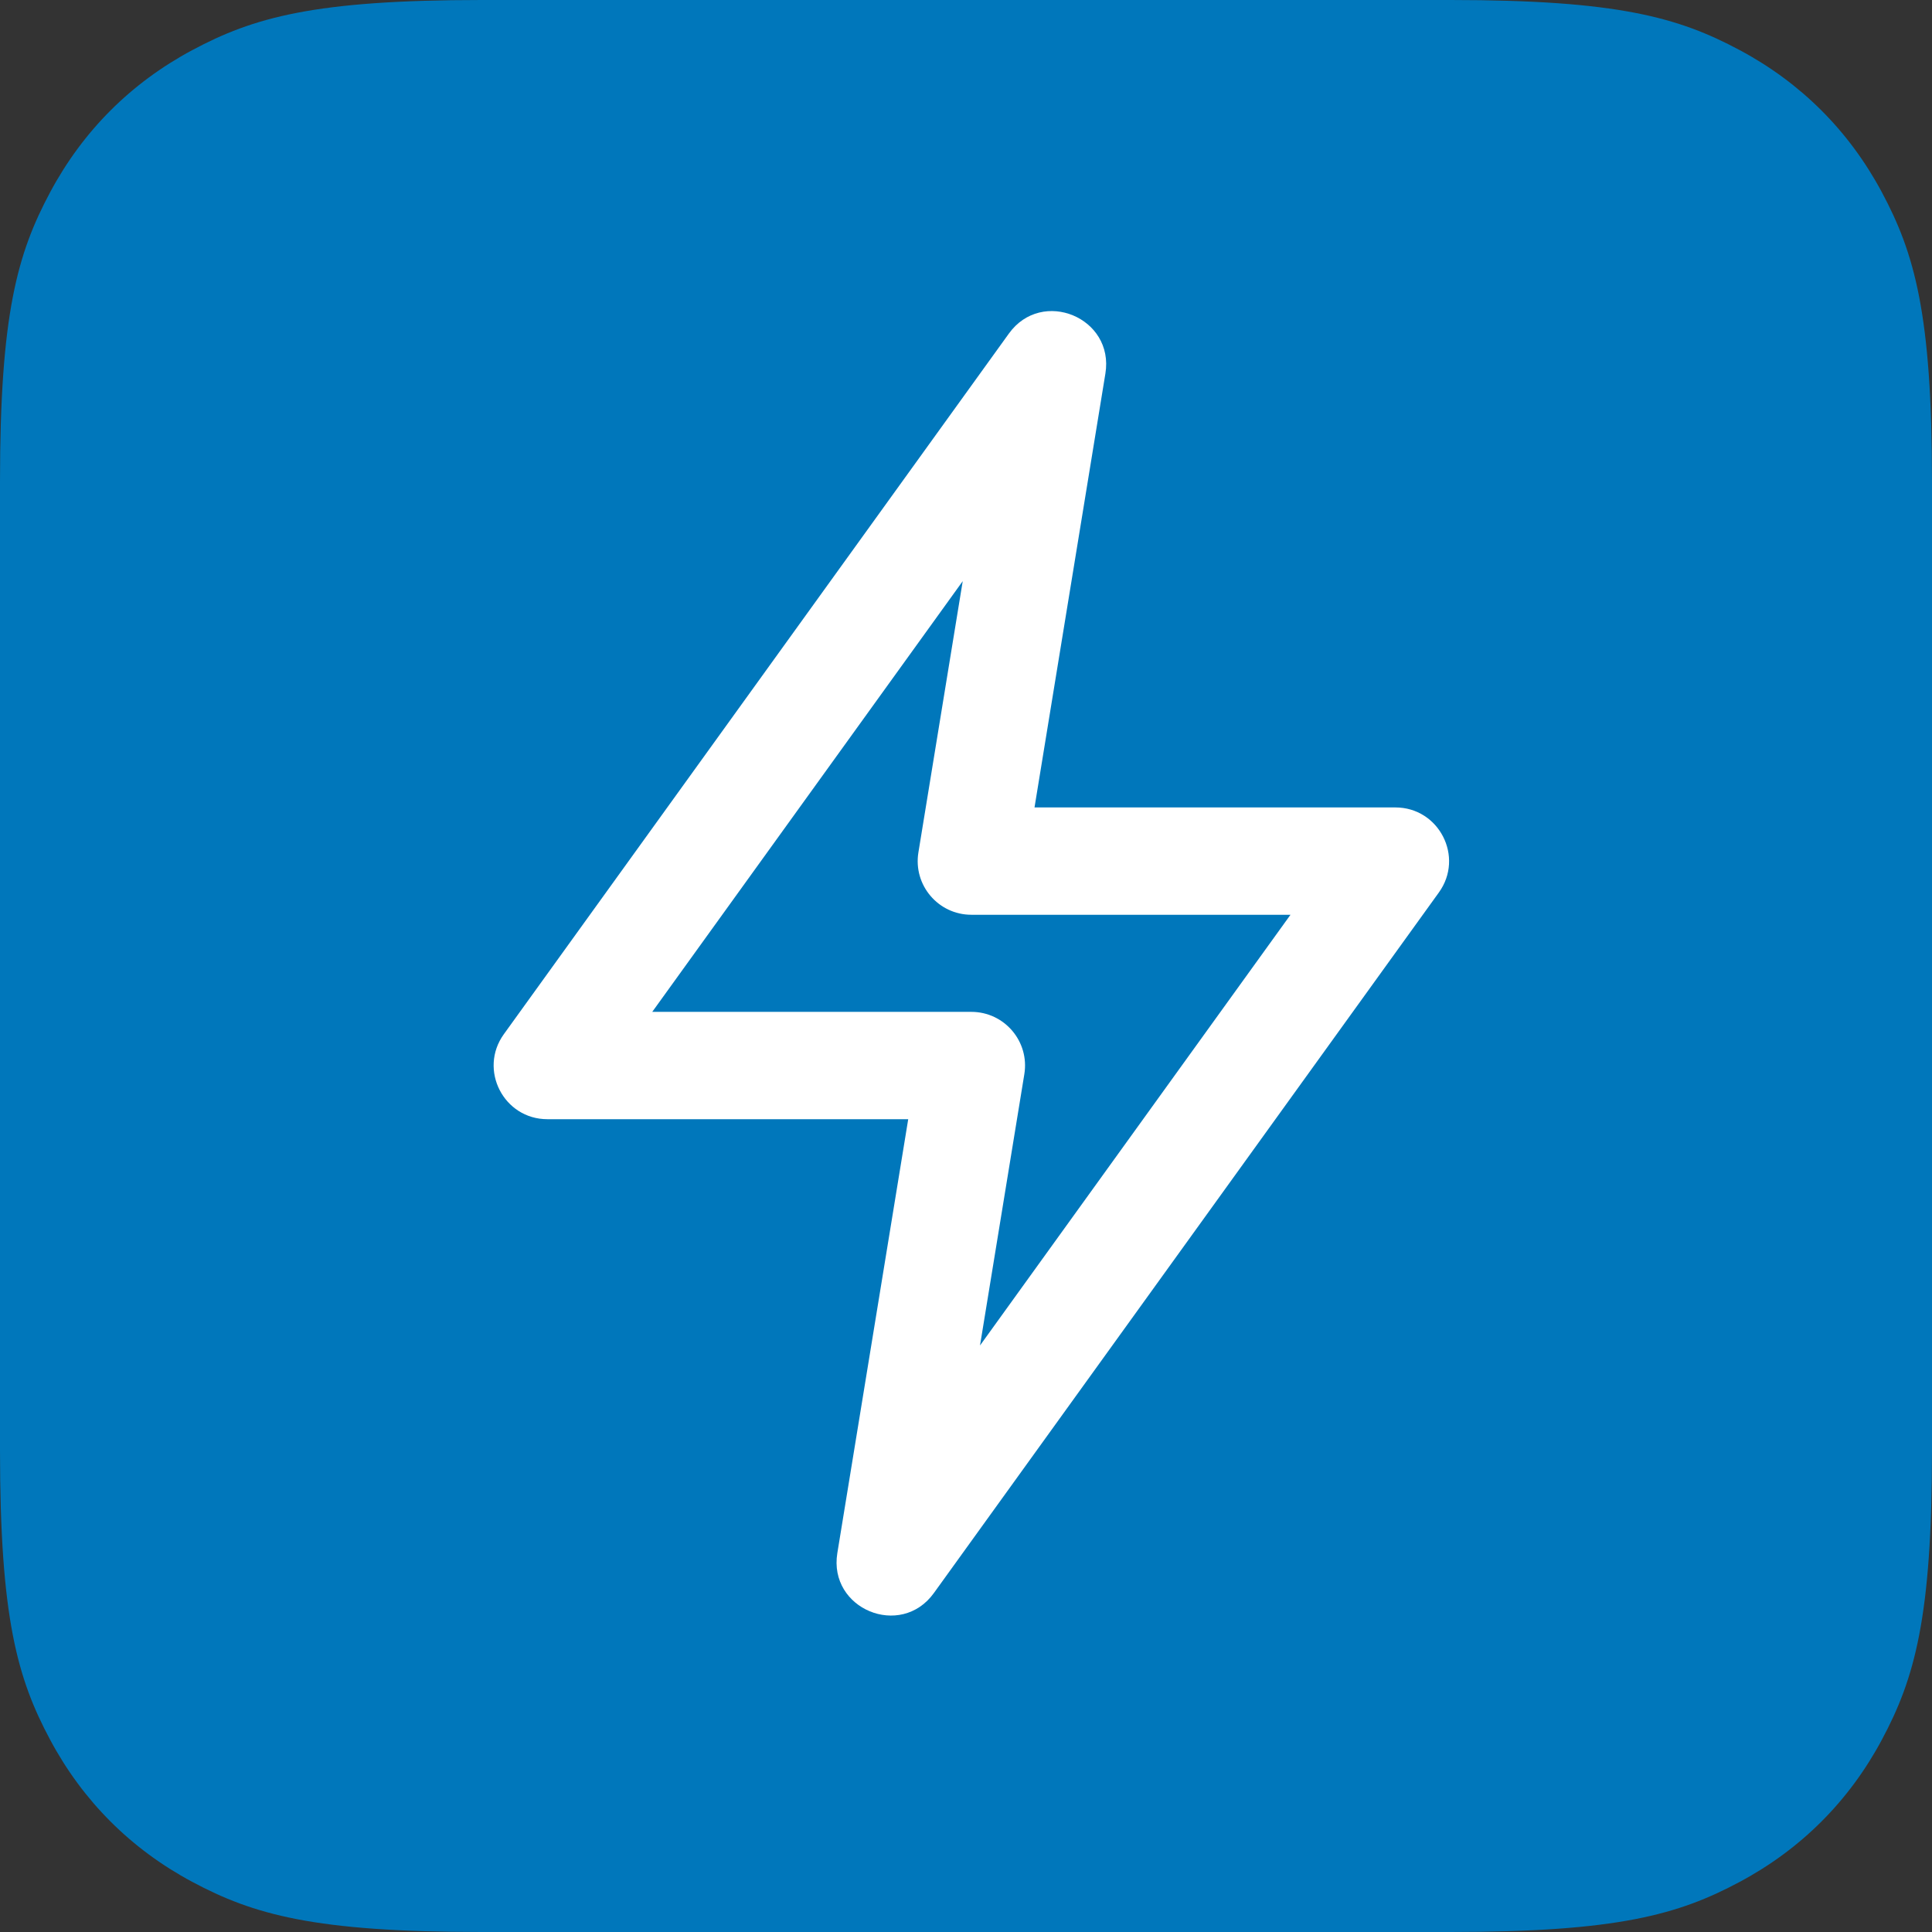 <svg xmlns="http://www.w3.org/2000/svg" width="180" height="180" viewBox="0 0 720 720">
  <rect x="0" y="0" width="720" height="720" fill="#333333" stroke="none"/>
  <g fill="none" fill-rule="evenodd">
    <path fill="#07B" d="M179.472,7.25846407e-15 L540.528,7.25088215e-15 C602.934,-4.21297134e-15 625.564,6.498 648.379,18.699 C671.194,30.901 689.099,48.806 701.301,71.621 C713.502,94.436 720,117.066 720,179.472 L720,540.528 C720,602.934 713.502,625.564 701.301,648.379 C689.099,671.194 671.194,689.099 648.379,701.301 C625.564,713.502 602.934,720 540.528,720 L179.472,720 C117.066,720 94.436,713.502 71.621,701.301 C48.806,689.099 30.901,671.194 18.699,648.379 C6.498,625.564 -5.62170044e-15,602.934 9.67542479e-15,540.528 L4.83392144e-15,179.472 C-2.80864756e-15,117.066 6.498,94.436 18.699,71.621 C30.901,48.806 48.806,30.901 71.621,18.699 C94.436,6.498 117.066,-4.21737666e-15 179.472,7.25846407e-15 Z"/>
    <path fill="#FFF" d="M411.947,139.225 L385.533,300.907 L520,300.907 C536.307,300.907 545.76,319.374 536.224,332.602 L348.016,593.695 C335.669,610.824 308.649,599.614 312.053,578.775 L338.467,417.093 L204,417.093 C187.693,417.093 178.24,398.626 187.776,385.398 L375.984,124.305 C388.331,107.176 415.351,118.386 411.947,139.225 Z M358.779,216.577 L243.072,377.093 L362,377.093 C374.333,377.093 383.727,388.146 381.738,400.318 L365.221,501.423 L480.928,340.907 L362,340.907 C349.667,340.907 340.273,329.854 342.262,317.682 L358.779,216.577 Z"/>
  </g>
</svg>
